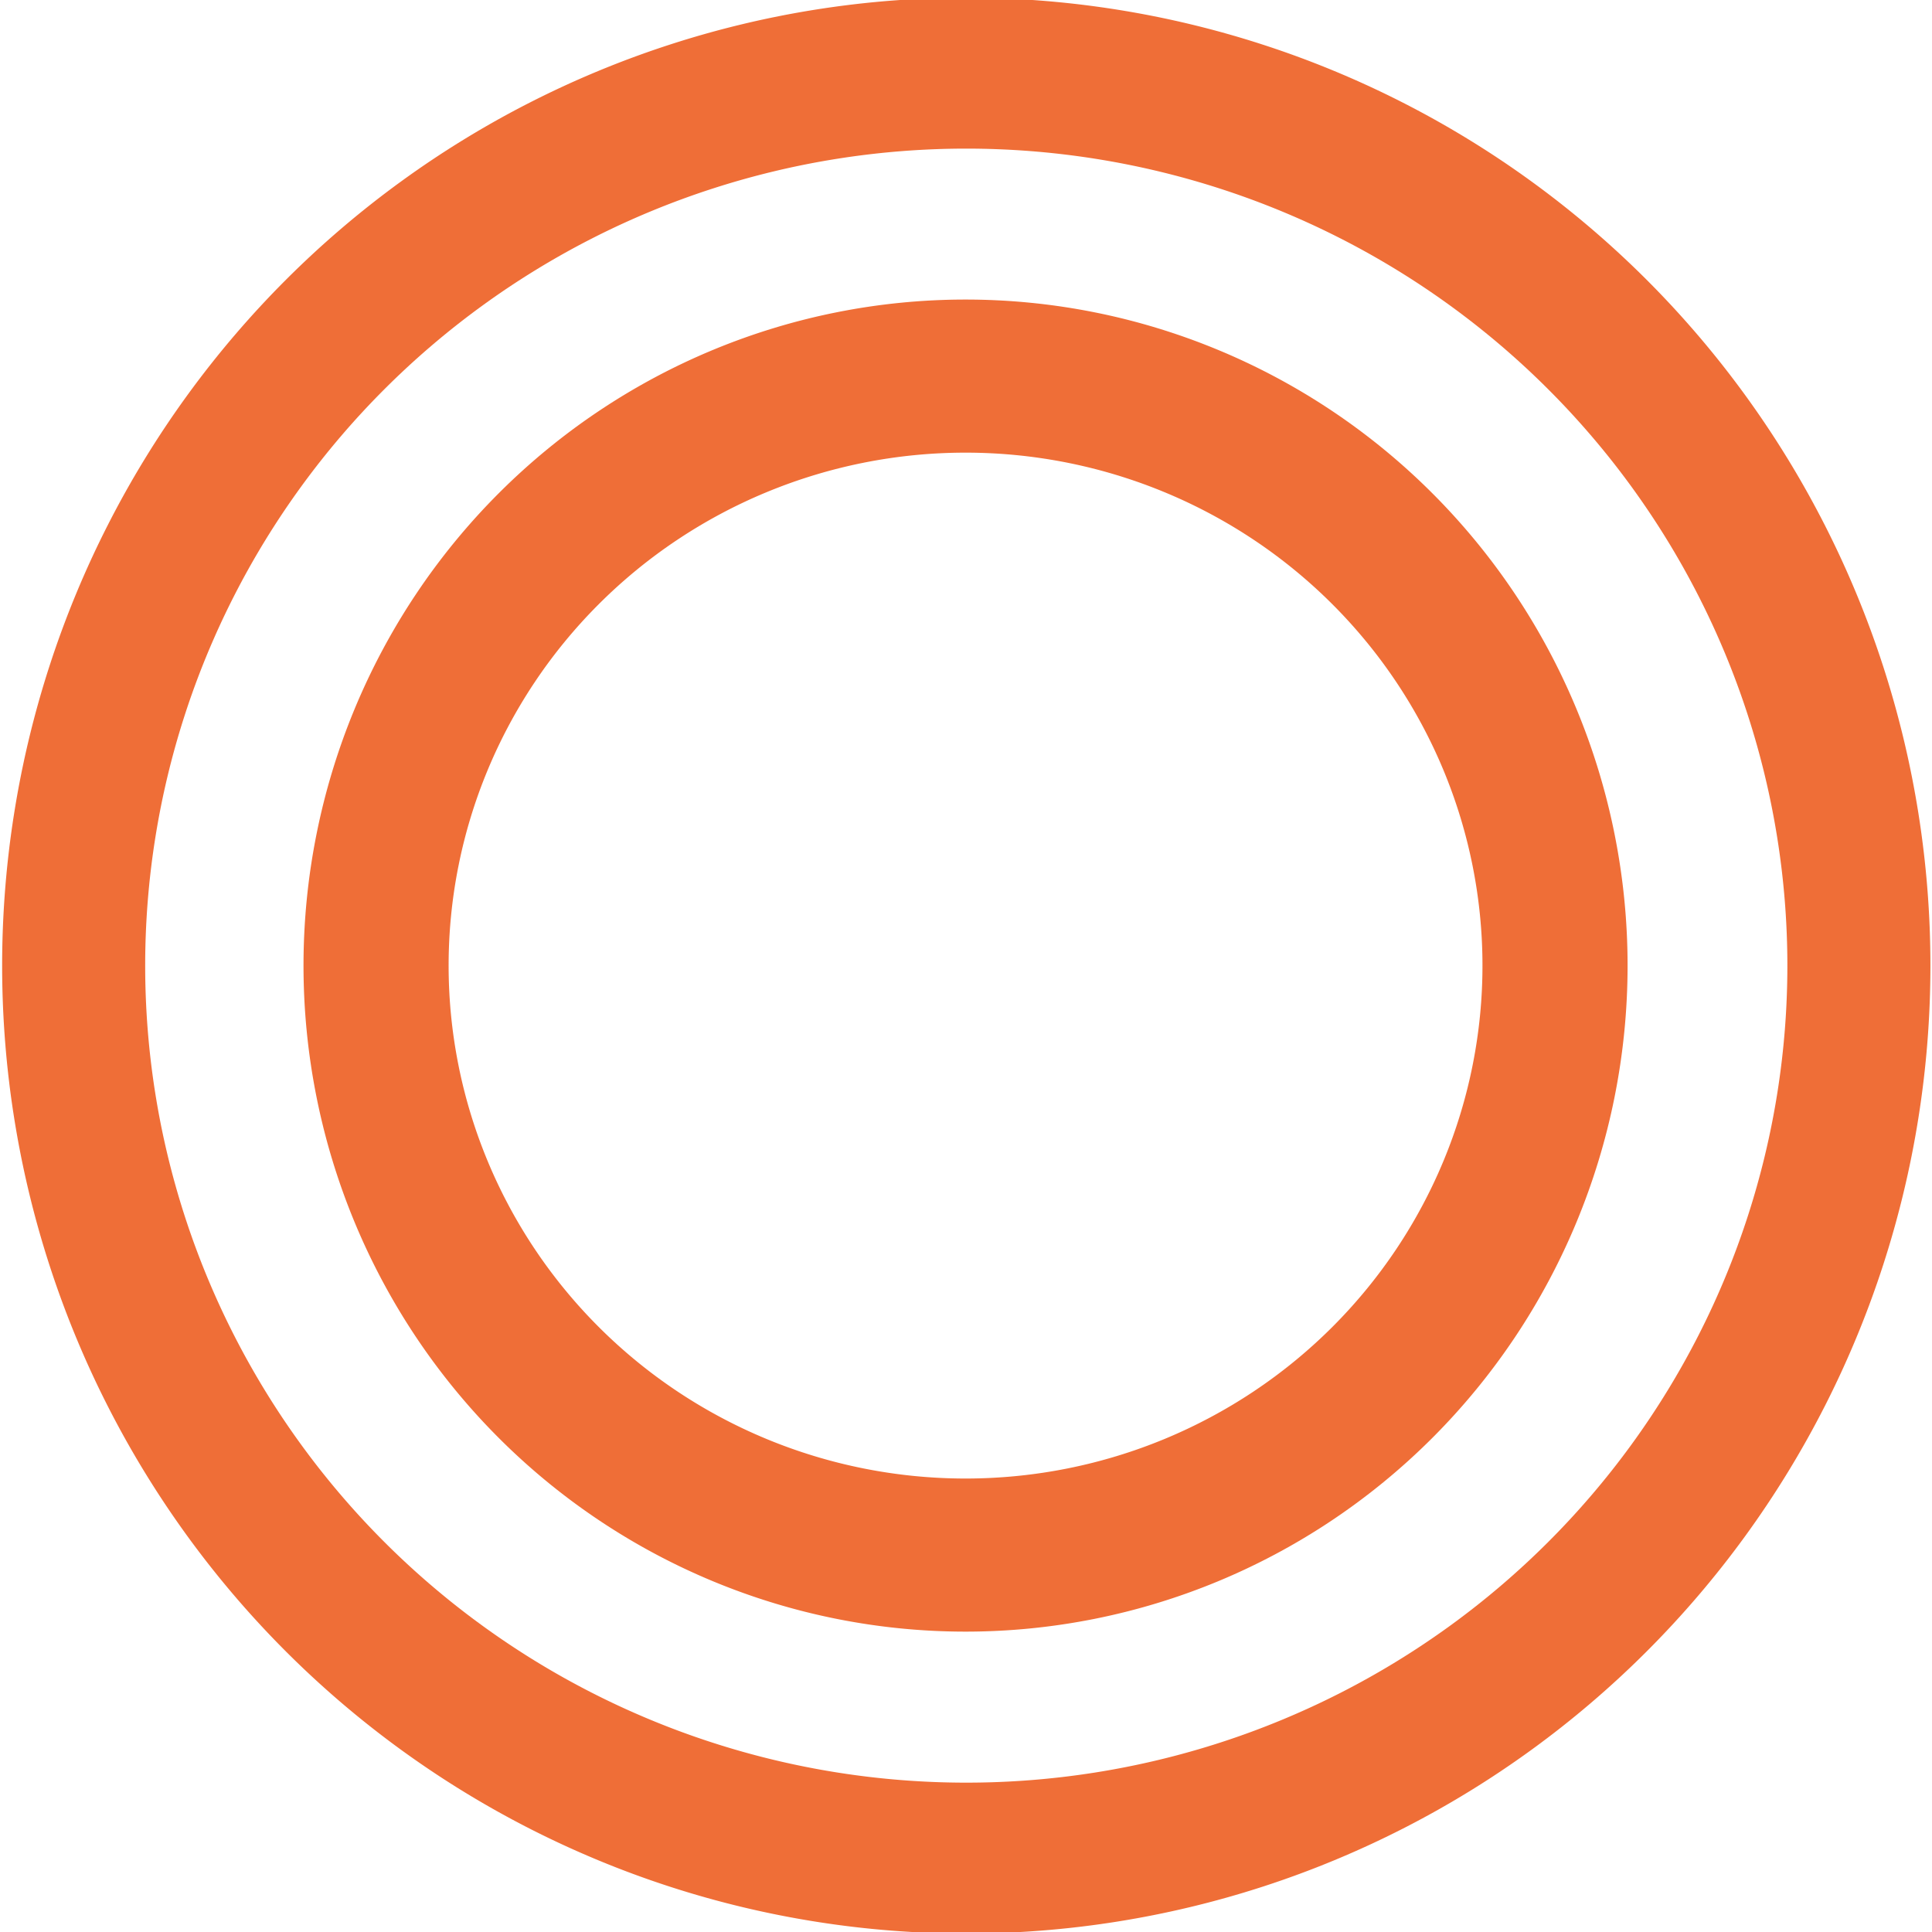 <?xml version="1.0" encoding="UTF-8" standalone="no"?>
<!-- Created with Inkscape (http://www.inkscape.org/) -->

<svg
   xmlns:dc="http://purl.org/dc/elements/1.1/"
   xmlns:cc="http://creativecommons.org/ns#"
   xmlns:rdf="http://www.w3.org/1999/02/22-rdf-syntax-ns#"
   xmlns:svg="http://www.w3.org/2000/svg"
   xmlns="http://www.w3.org/2000/svg"
   xmlns:sodipodi="http://sodipodi.sourceforge.net/DTD/sodipodi-0.dtd"
   xmlns:inkscape="http://www.inkscape.org/namespaces/inkscape"
   width="64px"
   height="64px"
   id="svg2985"
   version="1.1"
   inkscape:version="0.48.4 r9939"
   sodipodi:docname="circles.svg">
  <defs
     id="defs2987" />
  <sodipodi:namedview
     id="base"
     pagecolor="#ffffff"
     bordercolor="#666666"
     borderopacity="1.0"
     inkscape:pageopacity="0.0"
     inkscape:pageshadow="2"
     inkscape:zoom="11"
     inkscape:cx="16.710894"
     inkscape:cy="33.740909"
     inkscape:current-layer="layer1"
     showgrid="true"
     inkscape:document-units="px"
     inkscape:grid-bbox="true"
     inkscape:window-width="2560"
     inkscape:window-height="1497"
     inkscape:window-x="0"
     inkscape:window-y="0"
     inkscape:window-maximized="1" />
  <g
     id="layer1"
     inkscape:label="Layer 1"
     inkscape:groupmode="layer">
    <path
       sodipodi:type="arc"
       style="fill:none;stroke:#ea4700;stroke-width:1.537;stroke-linecap:butt;stroke-linejoin:miter;stroke-miterlimit:4;stroke-opacity:0.784;stroke-dasharray:none"
       id="path2993"
       sodipodi:cx="42.136364"
       sodipodi:cy="41.272728"
       sodipodi:rx="9.590909"
       sodipodi:ry="9.090909"
       d="m 51.727,41.273 a 9.591,9.091 0 1 1 -19.182,0 9.591,9.091 0 1 1 19.182,0 z"
       transform="matrix(3.083,0,0,3.252,-97.896,-102.232)" />
    <path
       sodipodi:type="arc"
       style="fill:none;stroke:#ea4700;stroke-width:2.361;stroke-linecap:butt;stroke-linejoin:miter;stroke-miterlimit:4;stroke-opacity:0.784;stroke-dasharray:none"
       id="path2993-7"
       sodipodi:cx="42.136364"
       sodipodi:cy="41.272728"
       sodipodi:rx="9.590909"
       sodipodi:ry="9.090909"
       d="m 51.727,41.273 a 9.591,9.091 0 1 1 -19.182,0 9.591,9.091 0 1 1 19.182,0 z"
       transform="matrix(2.036,0,0,2.148,-53.804,-56.668)" />
  </g>
</svg>
